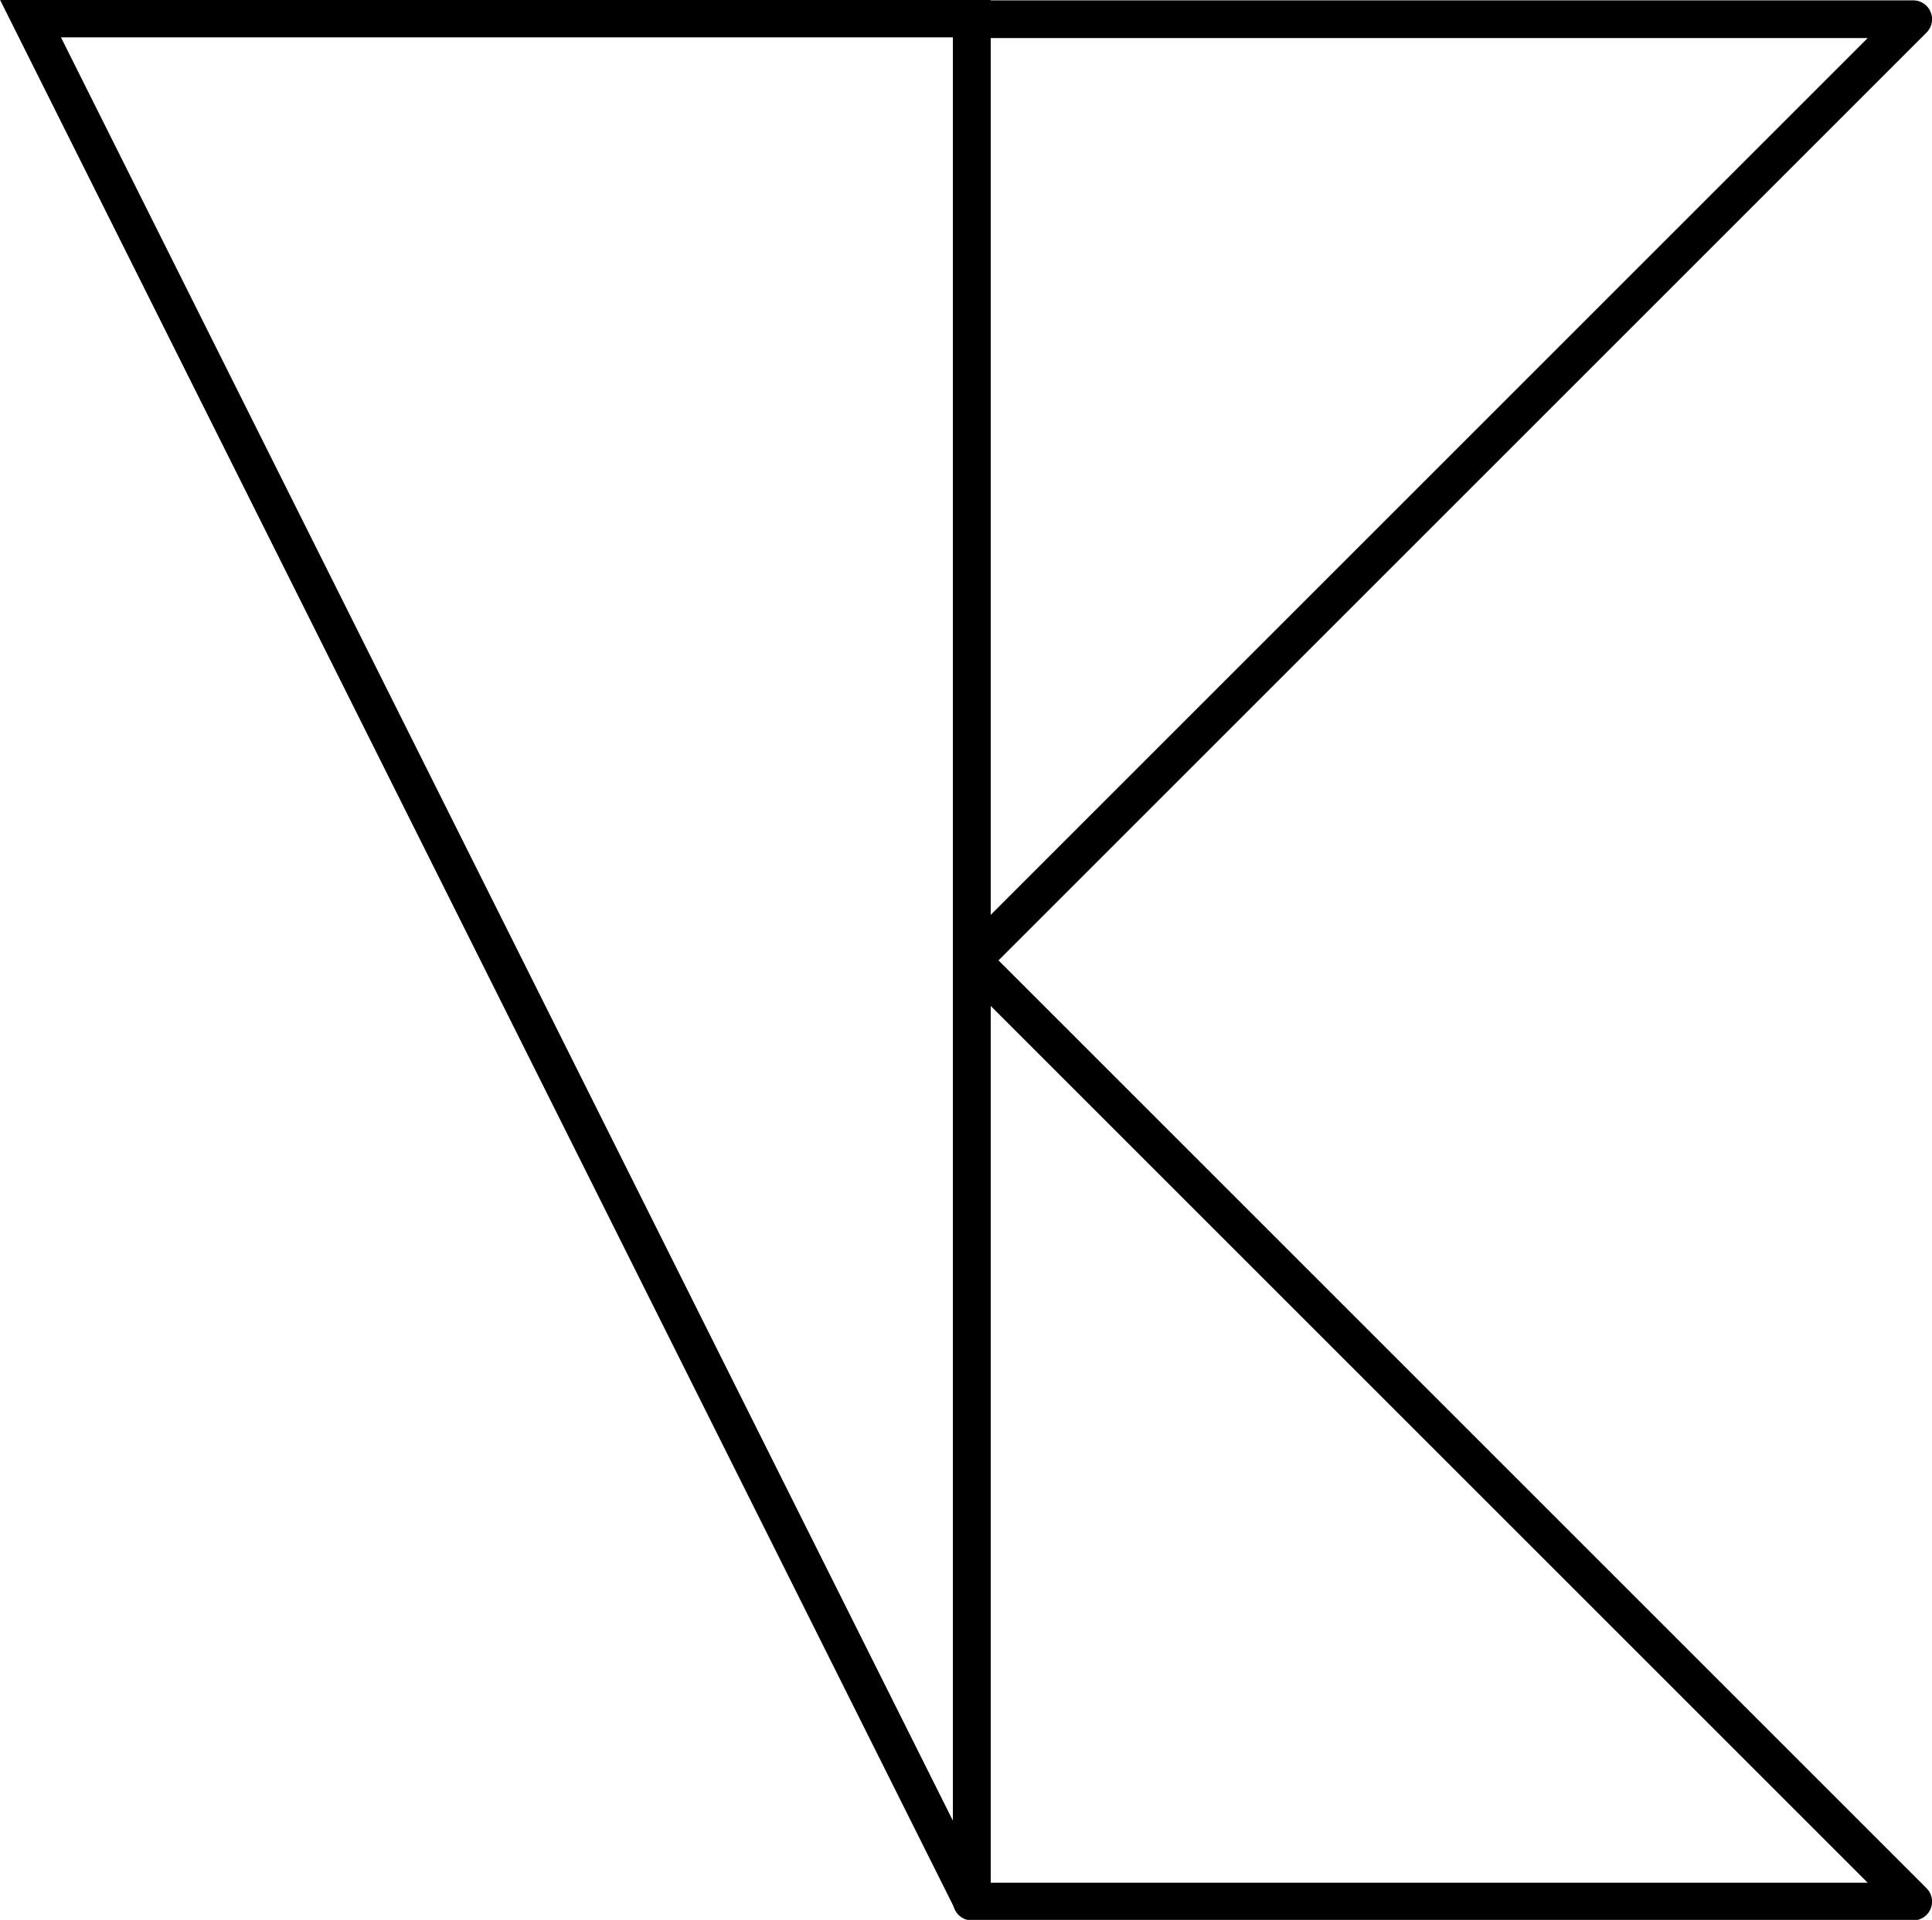 <svg width="51.311" height="51.001" viewBox="0 0 13.576 13.494" xmlns="http://www.w3.org/2000/svg"><g fill="none" stroke="#000"><path d="M78.052 102.53h6.615v13.229z" stroke-width=".265" style="paint-order:normal" transform="translate(-77.838 -102.4)"/><path d="M6.829 6.75 13.444.135H6.829zm0 0 6.615 6.615H6.829z" stroke-linejoin="round" stroke-width=".265"/></g></svg>